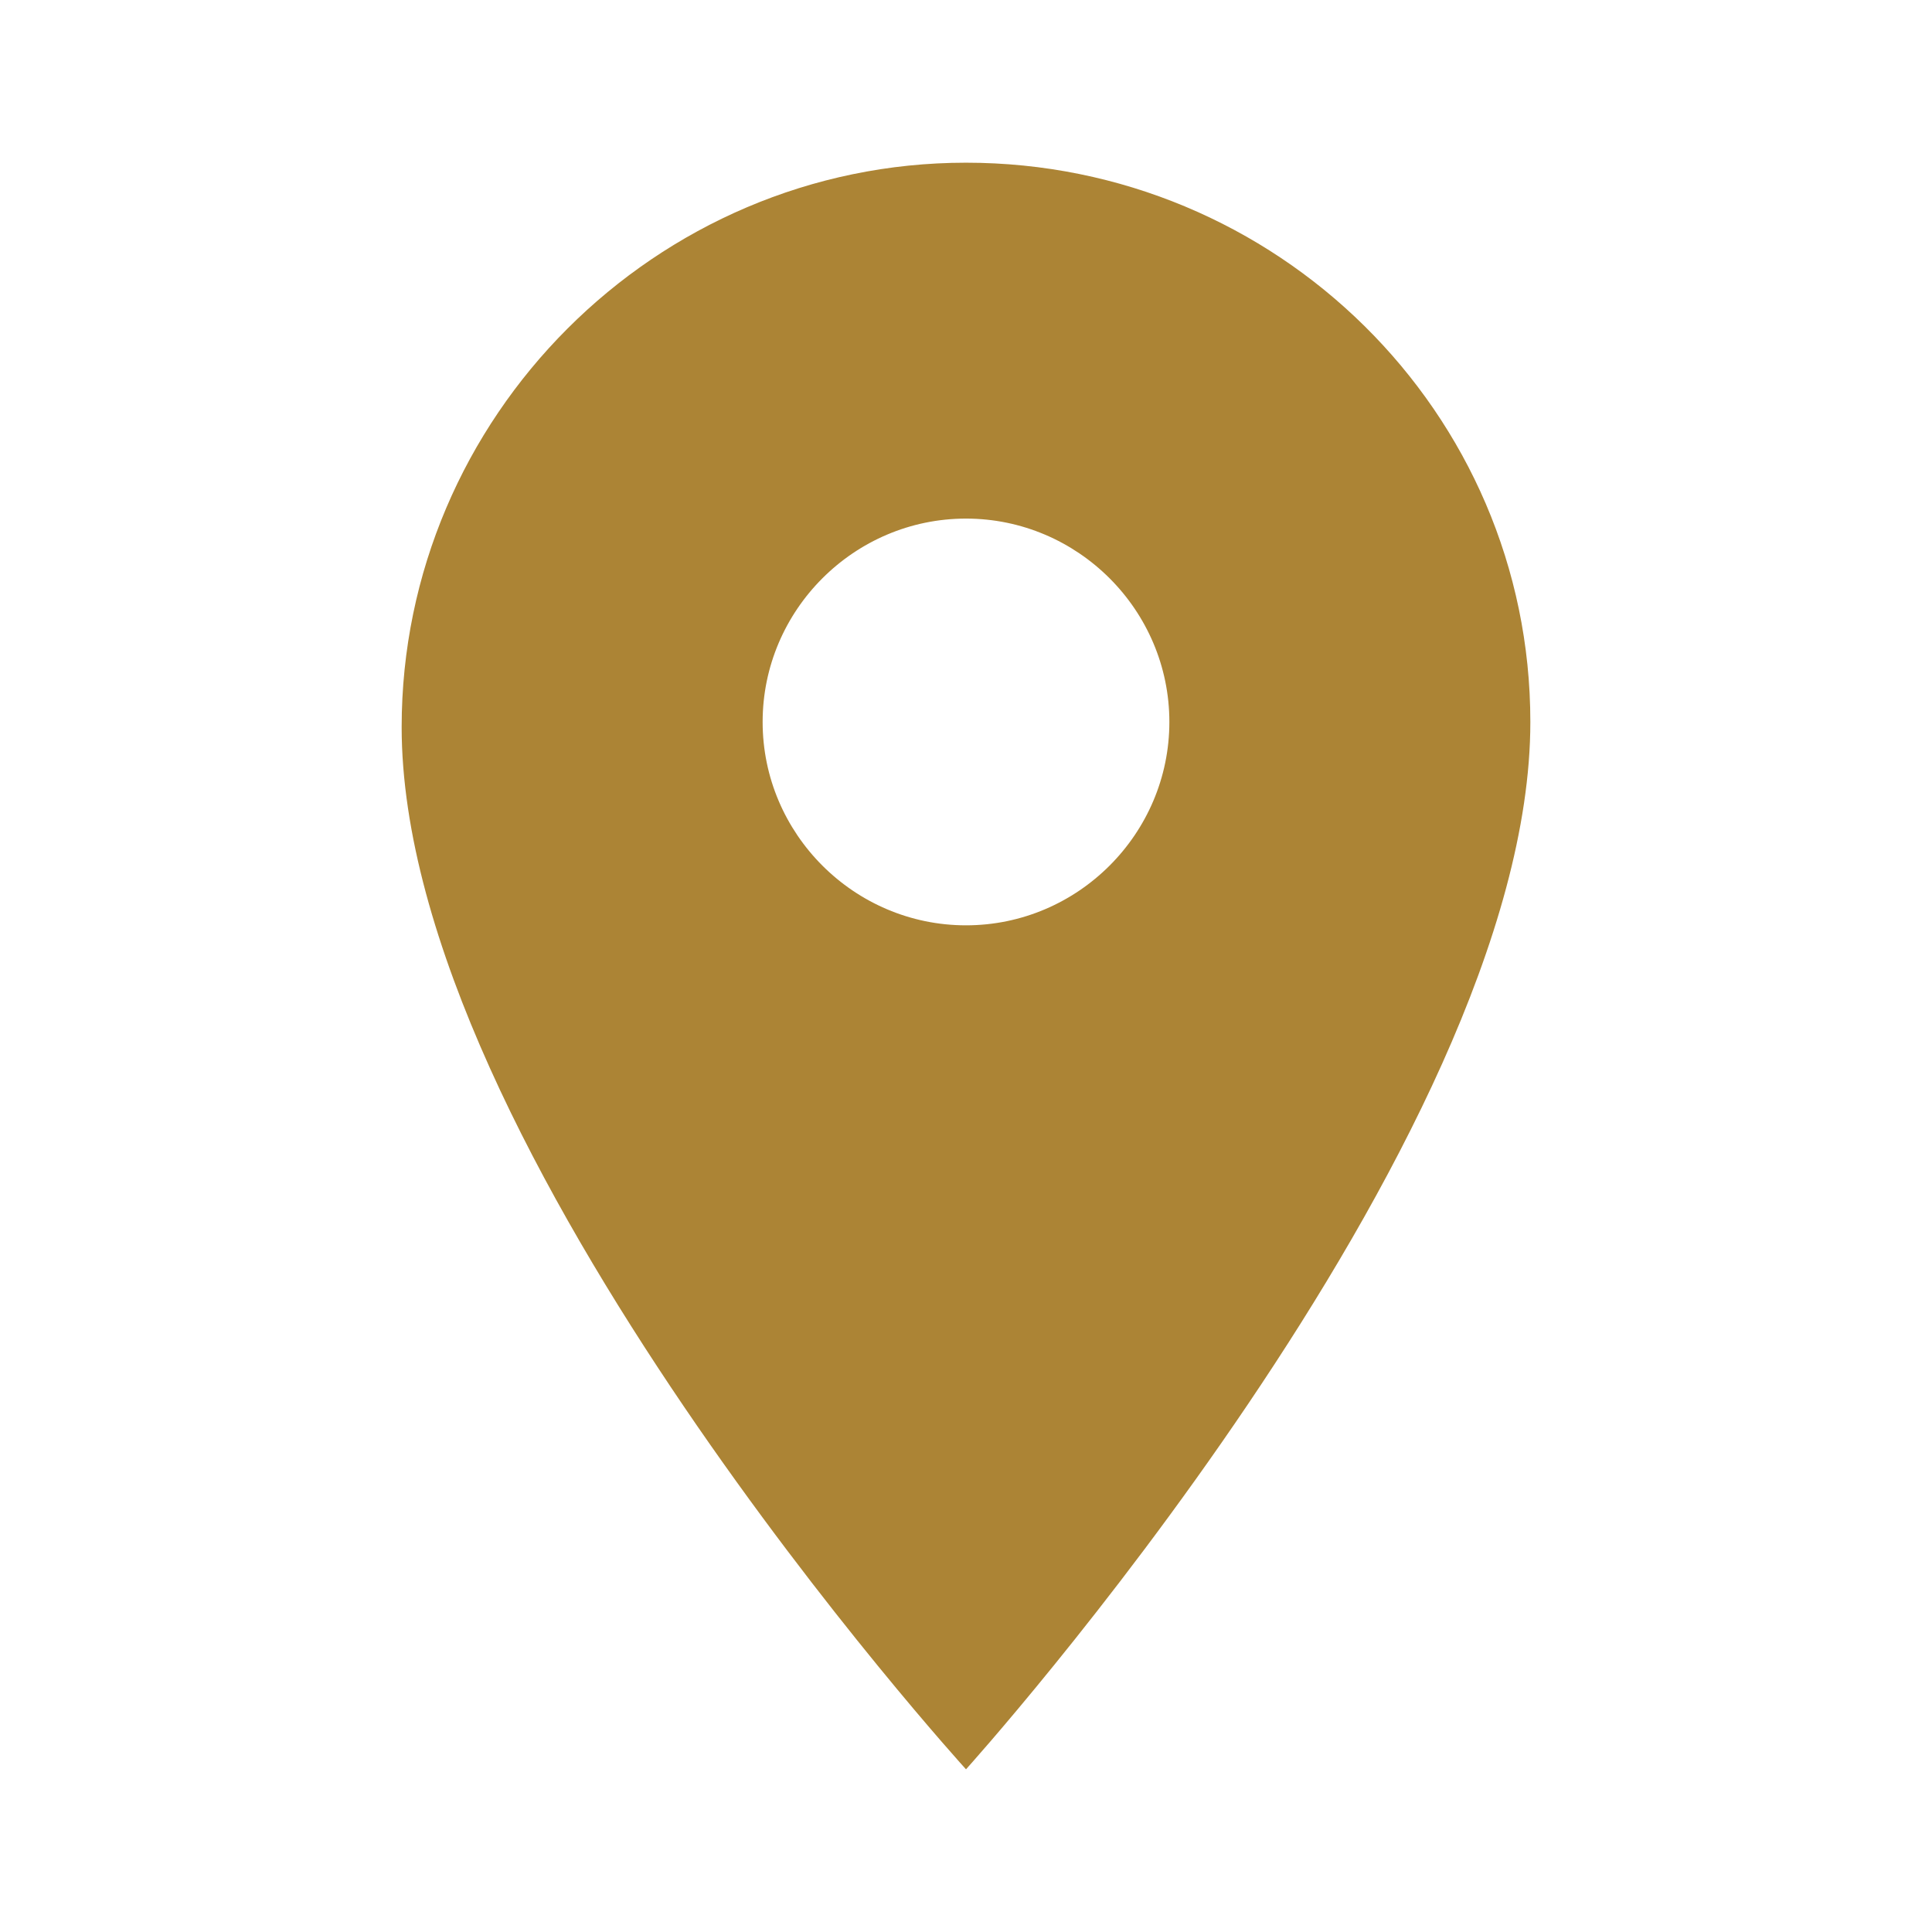 <svg xmlns="http://www.w3.org/2000/svg" width="38" height="38" viewBox="0 0 38 38">
	<path style="fill:#ac8435;" d="M19,3.2c-6.1,0-11.1,5-11.1,11.1C7.9,22.6,19,34.8,19,34.8s11.1-12.3,11.1-20.6
		C30.1,8.1,25.1,3.2,19,3.2z M19,18.2c-2.2,0-4-1.8-4-4s1.8-4,4-4s4,1.8,4,4S21.2,18.2,19,18.2z"/>
	<path style="fill:none;" d="M0,0h38v38H0V0z"/>
</svg>
